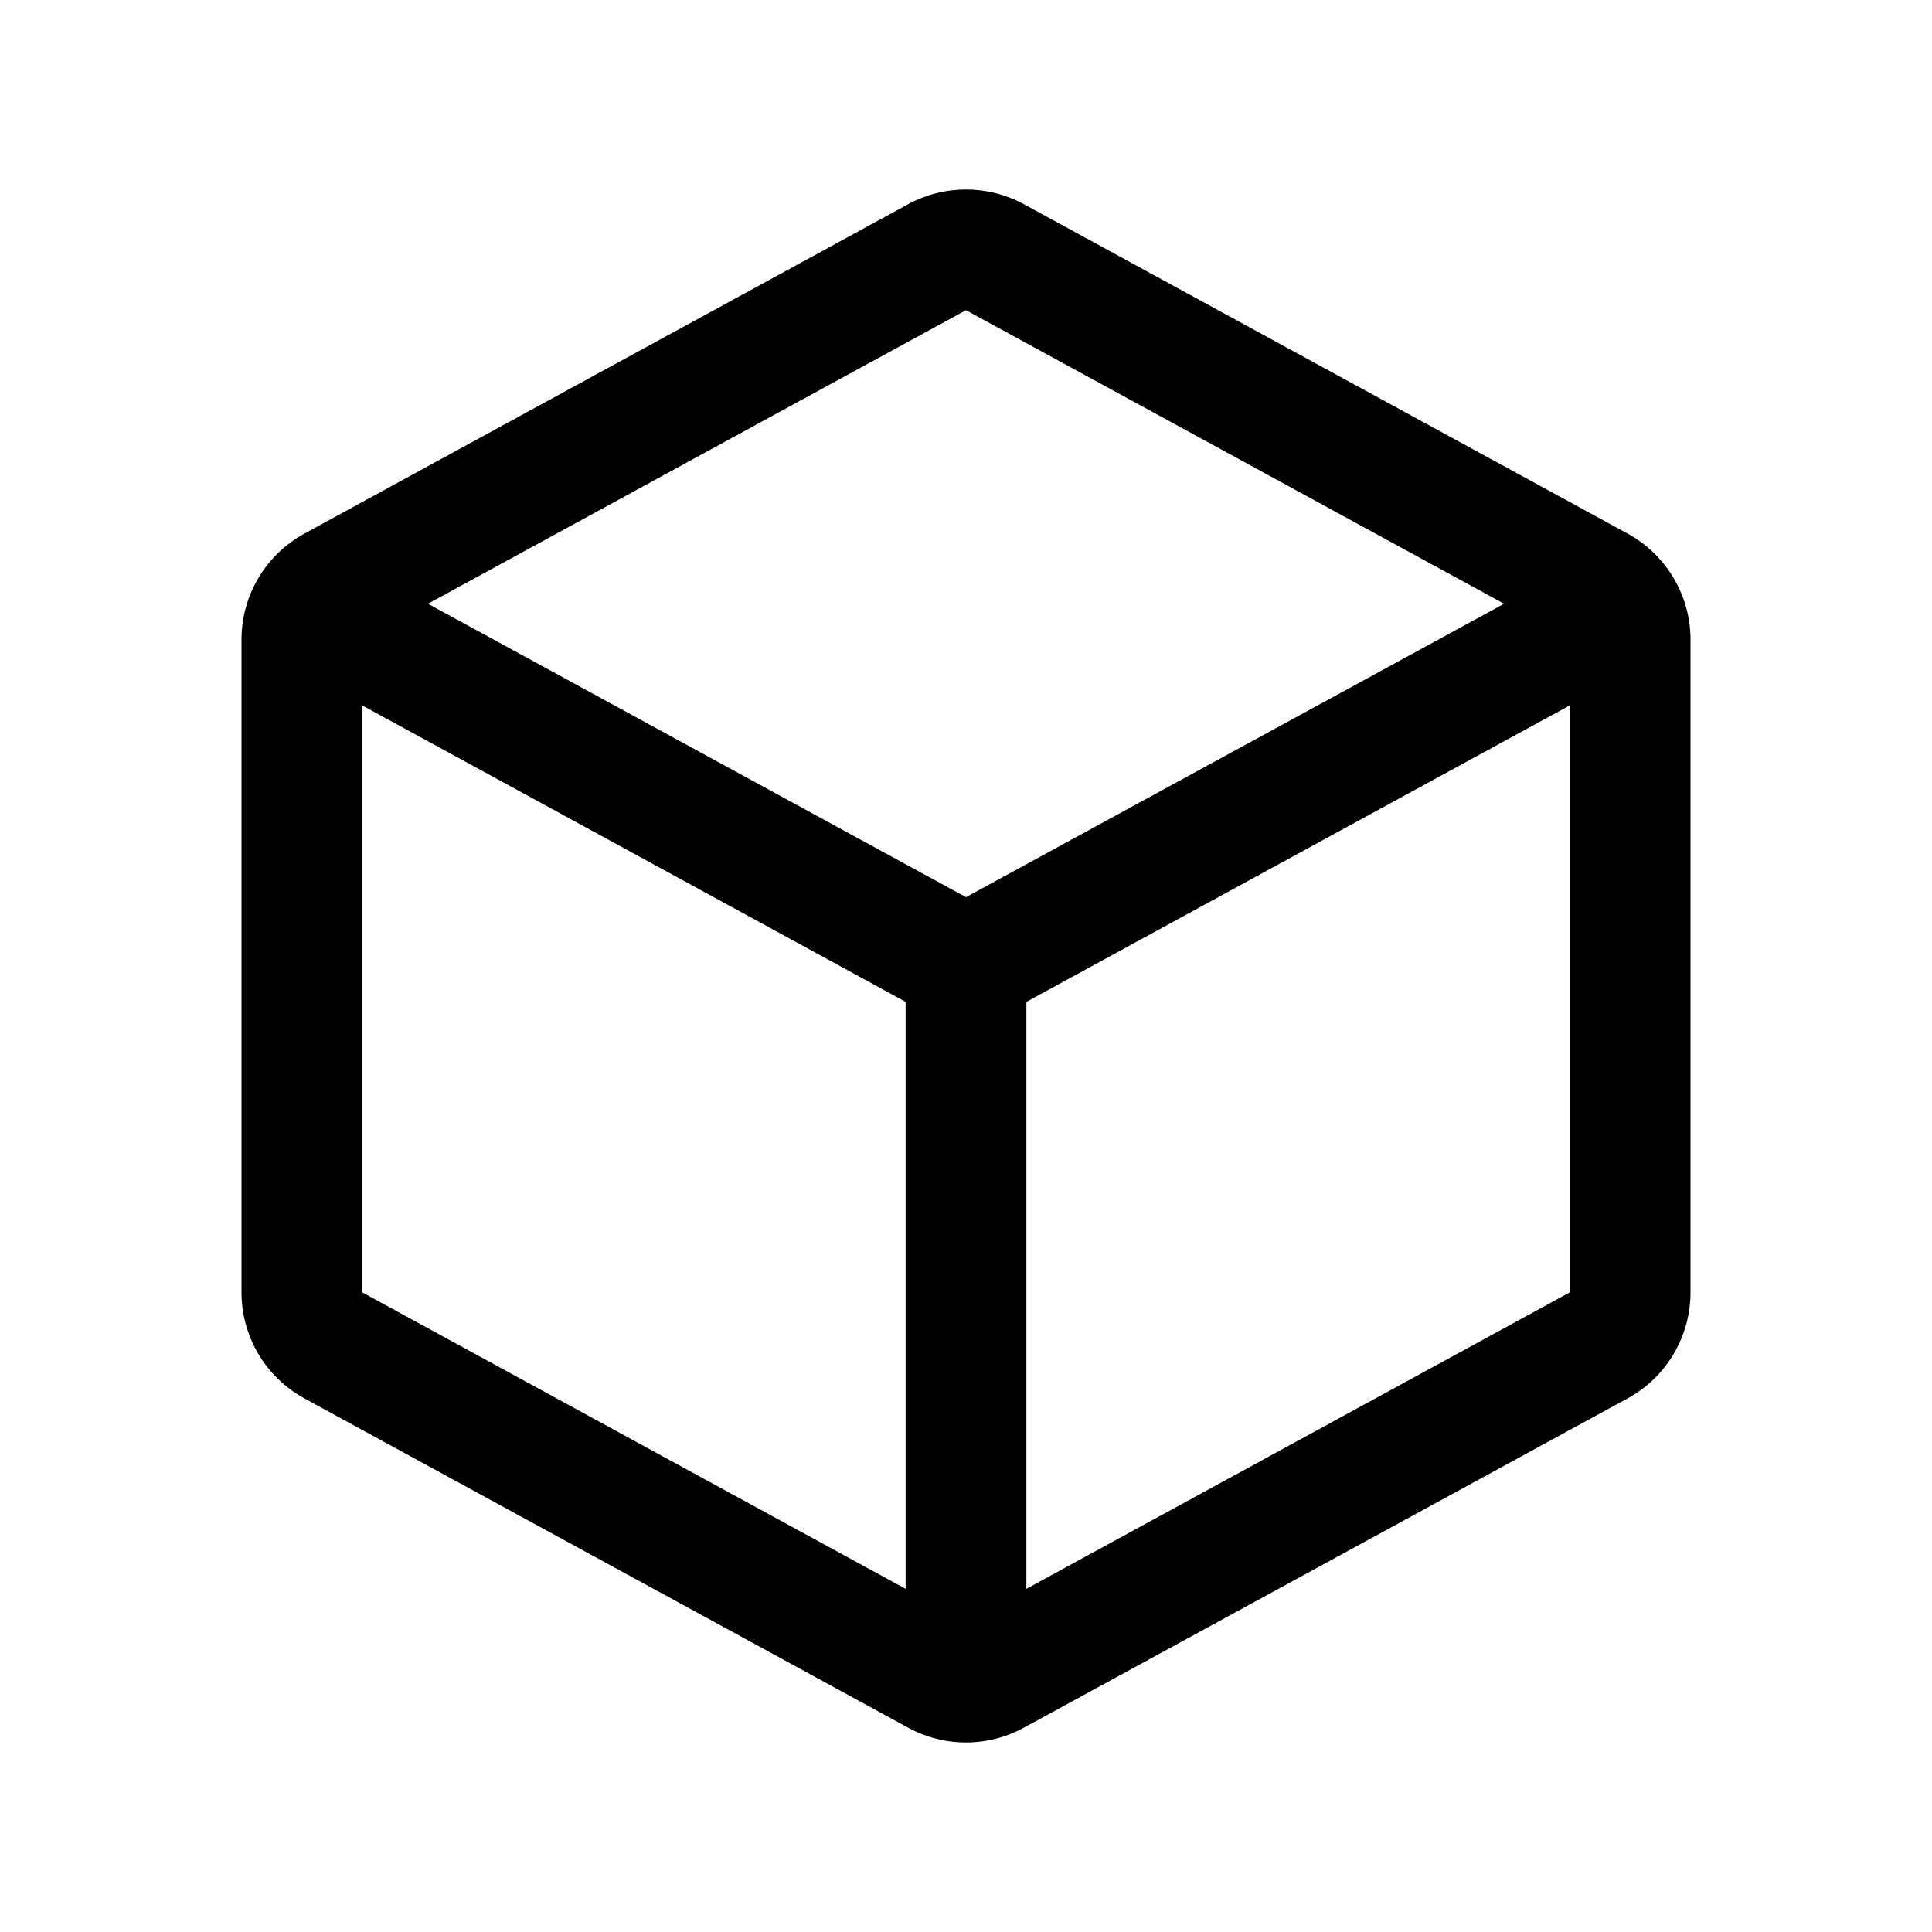 <svg data-wf-icon="ElementSymbolIcon" width="16" height="16" viewBox="0 0 16 16" fill="none" xmlns="http://www.w3.org/2000/svg">
	<path
		fill-rule="evenodd"
		clip-rule="evenodd"
		d="M8.479 1.691C8.18 1.529 7.82 1.529 7.521 1.691L2.521 4.419C2.2 4.594 2 4.931 2 5.297V10.703C2 11.069 2.2 11.406 2.521 11.581L7.521 14.308C7.82 14.471 8.18 14.471 8.479 14.308L13.479 11.581C13.8 11.406 14 11.069 14 10.703V5.297C14 4.931 13.8 4.594 13.479 4.419L8.479 1.691ZM3.544 5L8 2.569L12.456 5L8 7.43L3.544 5ZM3 5.842L3 10.703L7.5 13.158V8.297L3 5.842ZM8.5 13.158L13 10.703V5.842L8.5 8.297V13.158Z"
		fill="currentColor"
	></path>
</svg>
